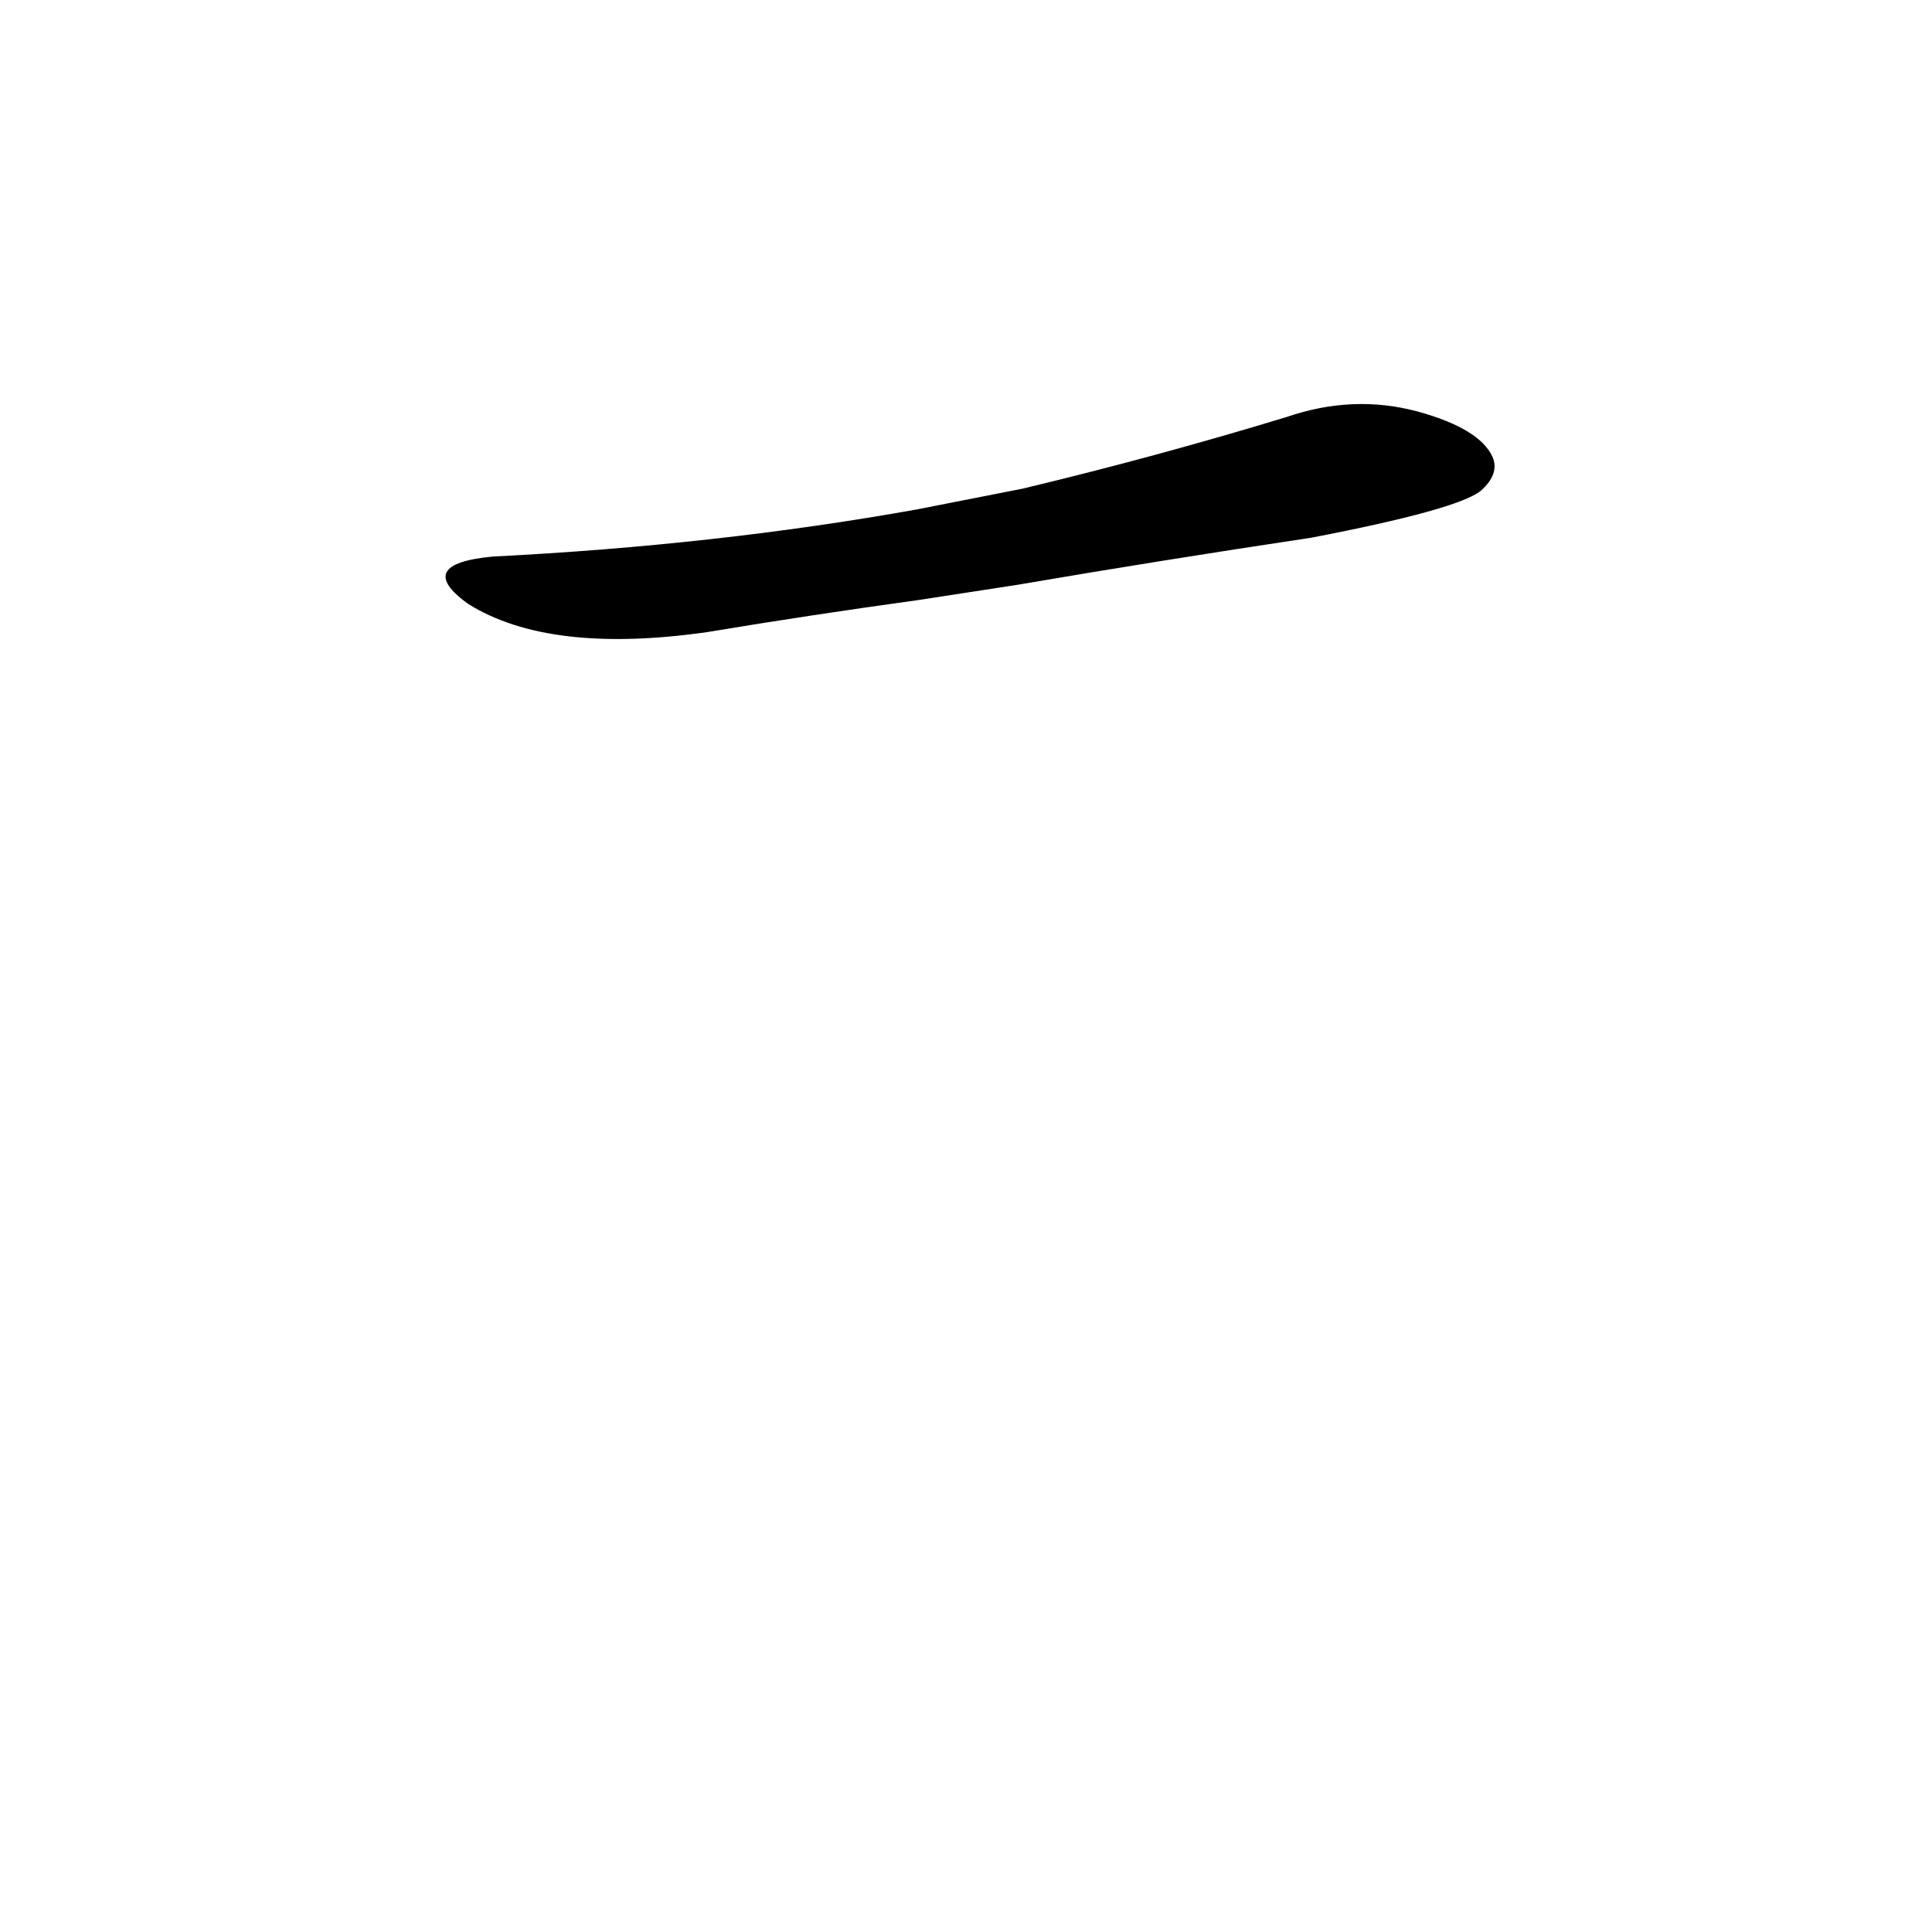 <?xml version='1.0' encoding='utf-8'?>
<svg xmlns="http://www.w3.org/2000/svg" version="1.1" viewBox="0 0 1024 1024"><g transform="scale(1, -1) translate(0, -900)"><path d="M 539 590 Q 615 603 695 615 Q 773 630 785 640 Q 795 649 791 658 Q 784 673 751 682 Q 717 691 682 679 Q 613 658 542 641 L 486 630 Q 380 611 261 605 Q 219 601 248 580 Q 291 553 375 565 Q 429 574 487 582 L 539 590 Z" fill="black" /></g></svg>
